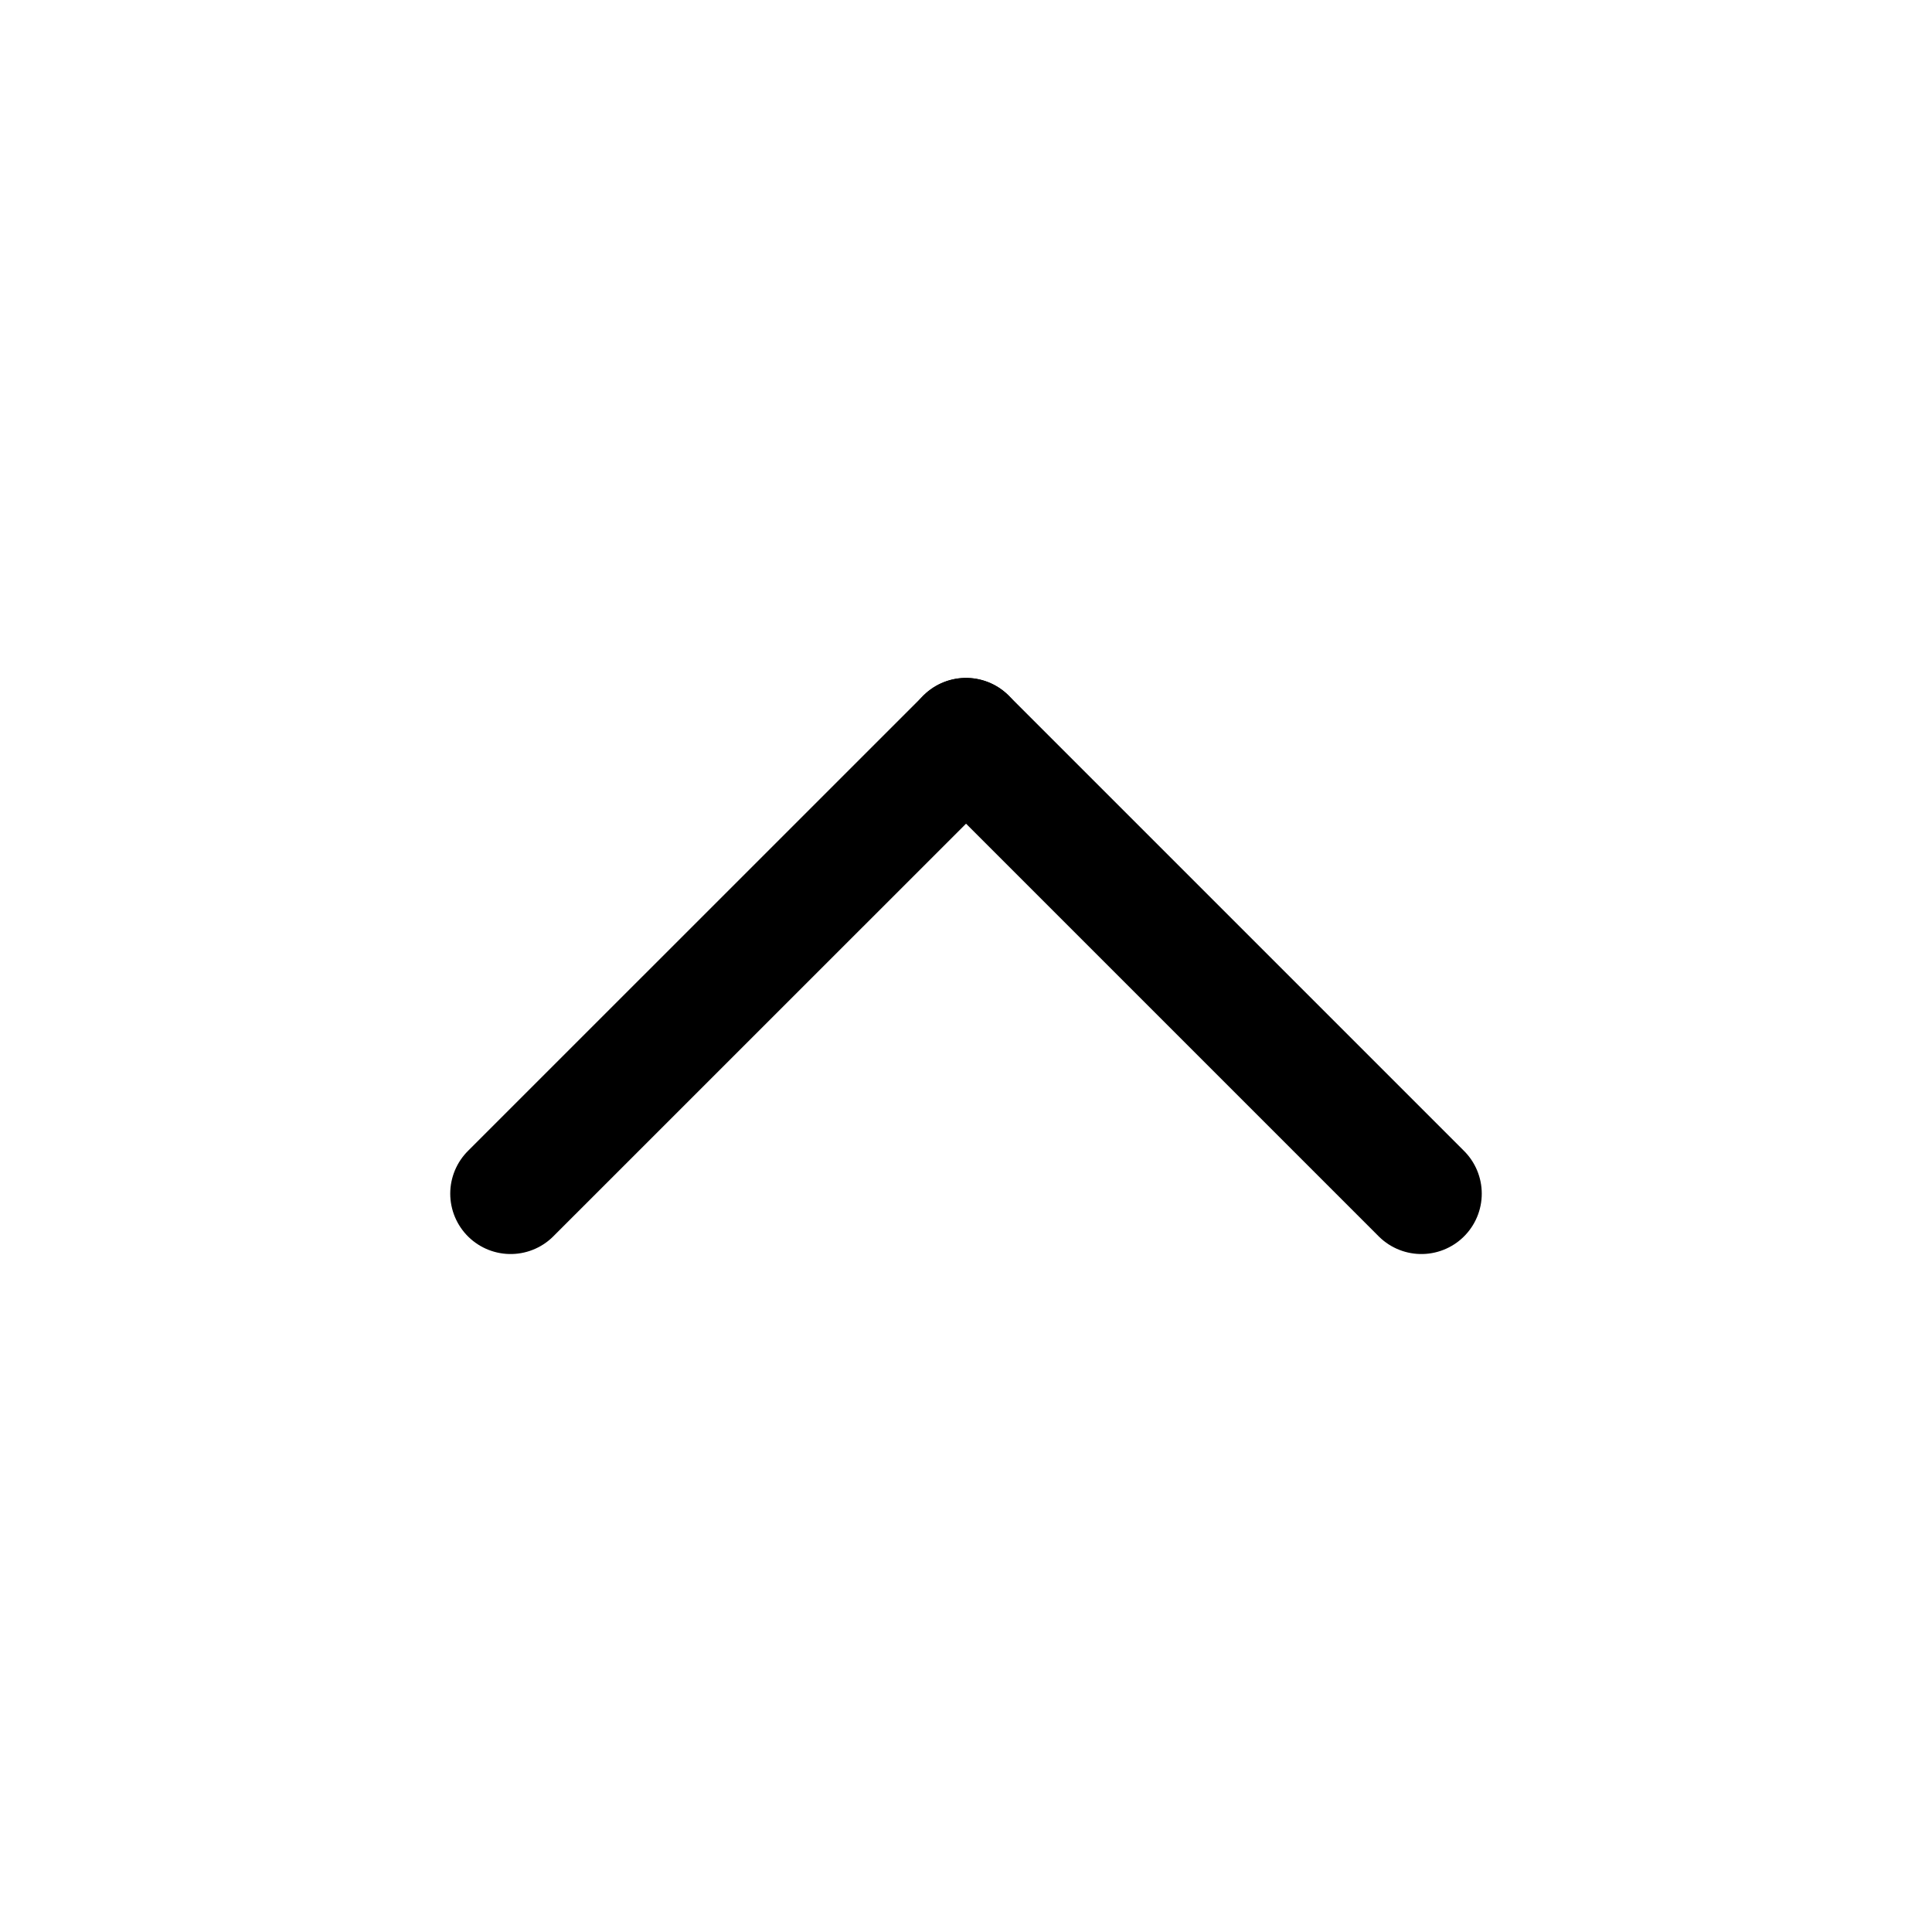 <svg width="24" height="24" viewBox="0 0 24 24" fill="none" stroke="currentColor" stroke-width="1.5" stroke-linecap="round" stroke-linejoin="round" xmlns="http://www.w3.org/2000/svg" >
  <path d="M12 9.172L6.343 14.828" />
  <path d="M12 9.171L17.657 14.828" />
</svg>
